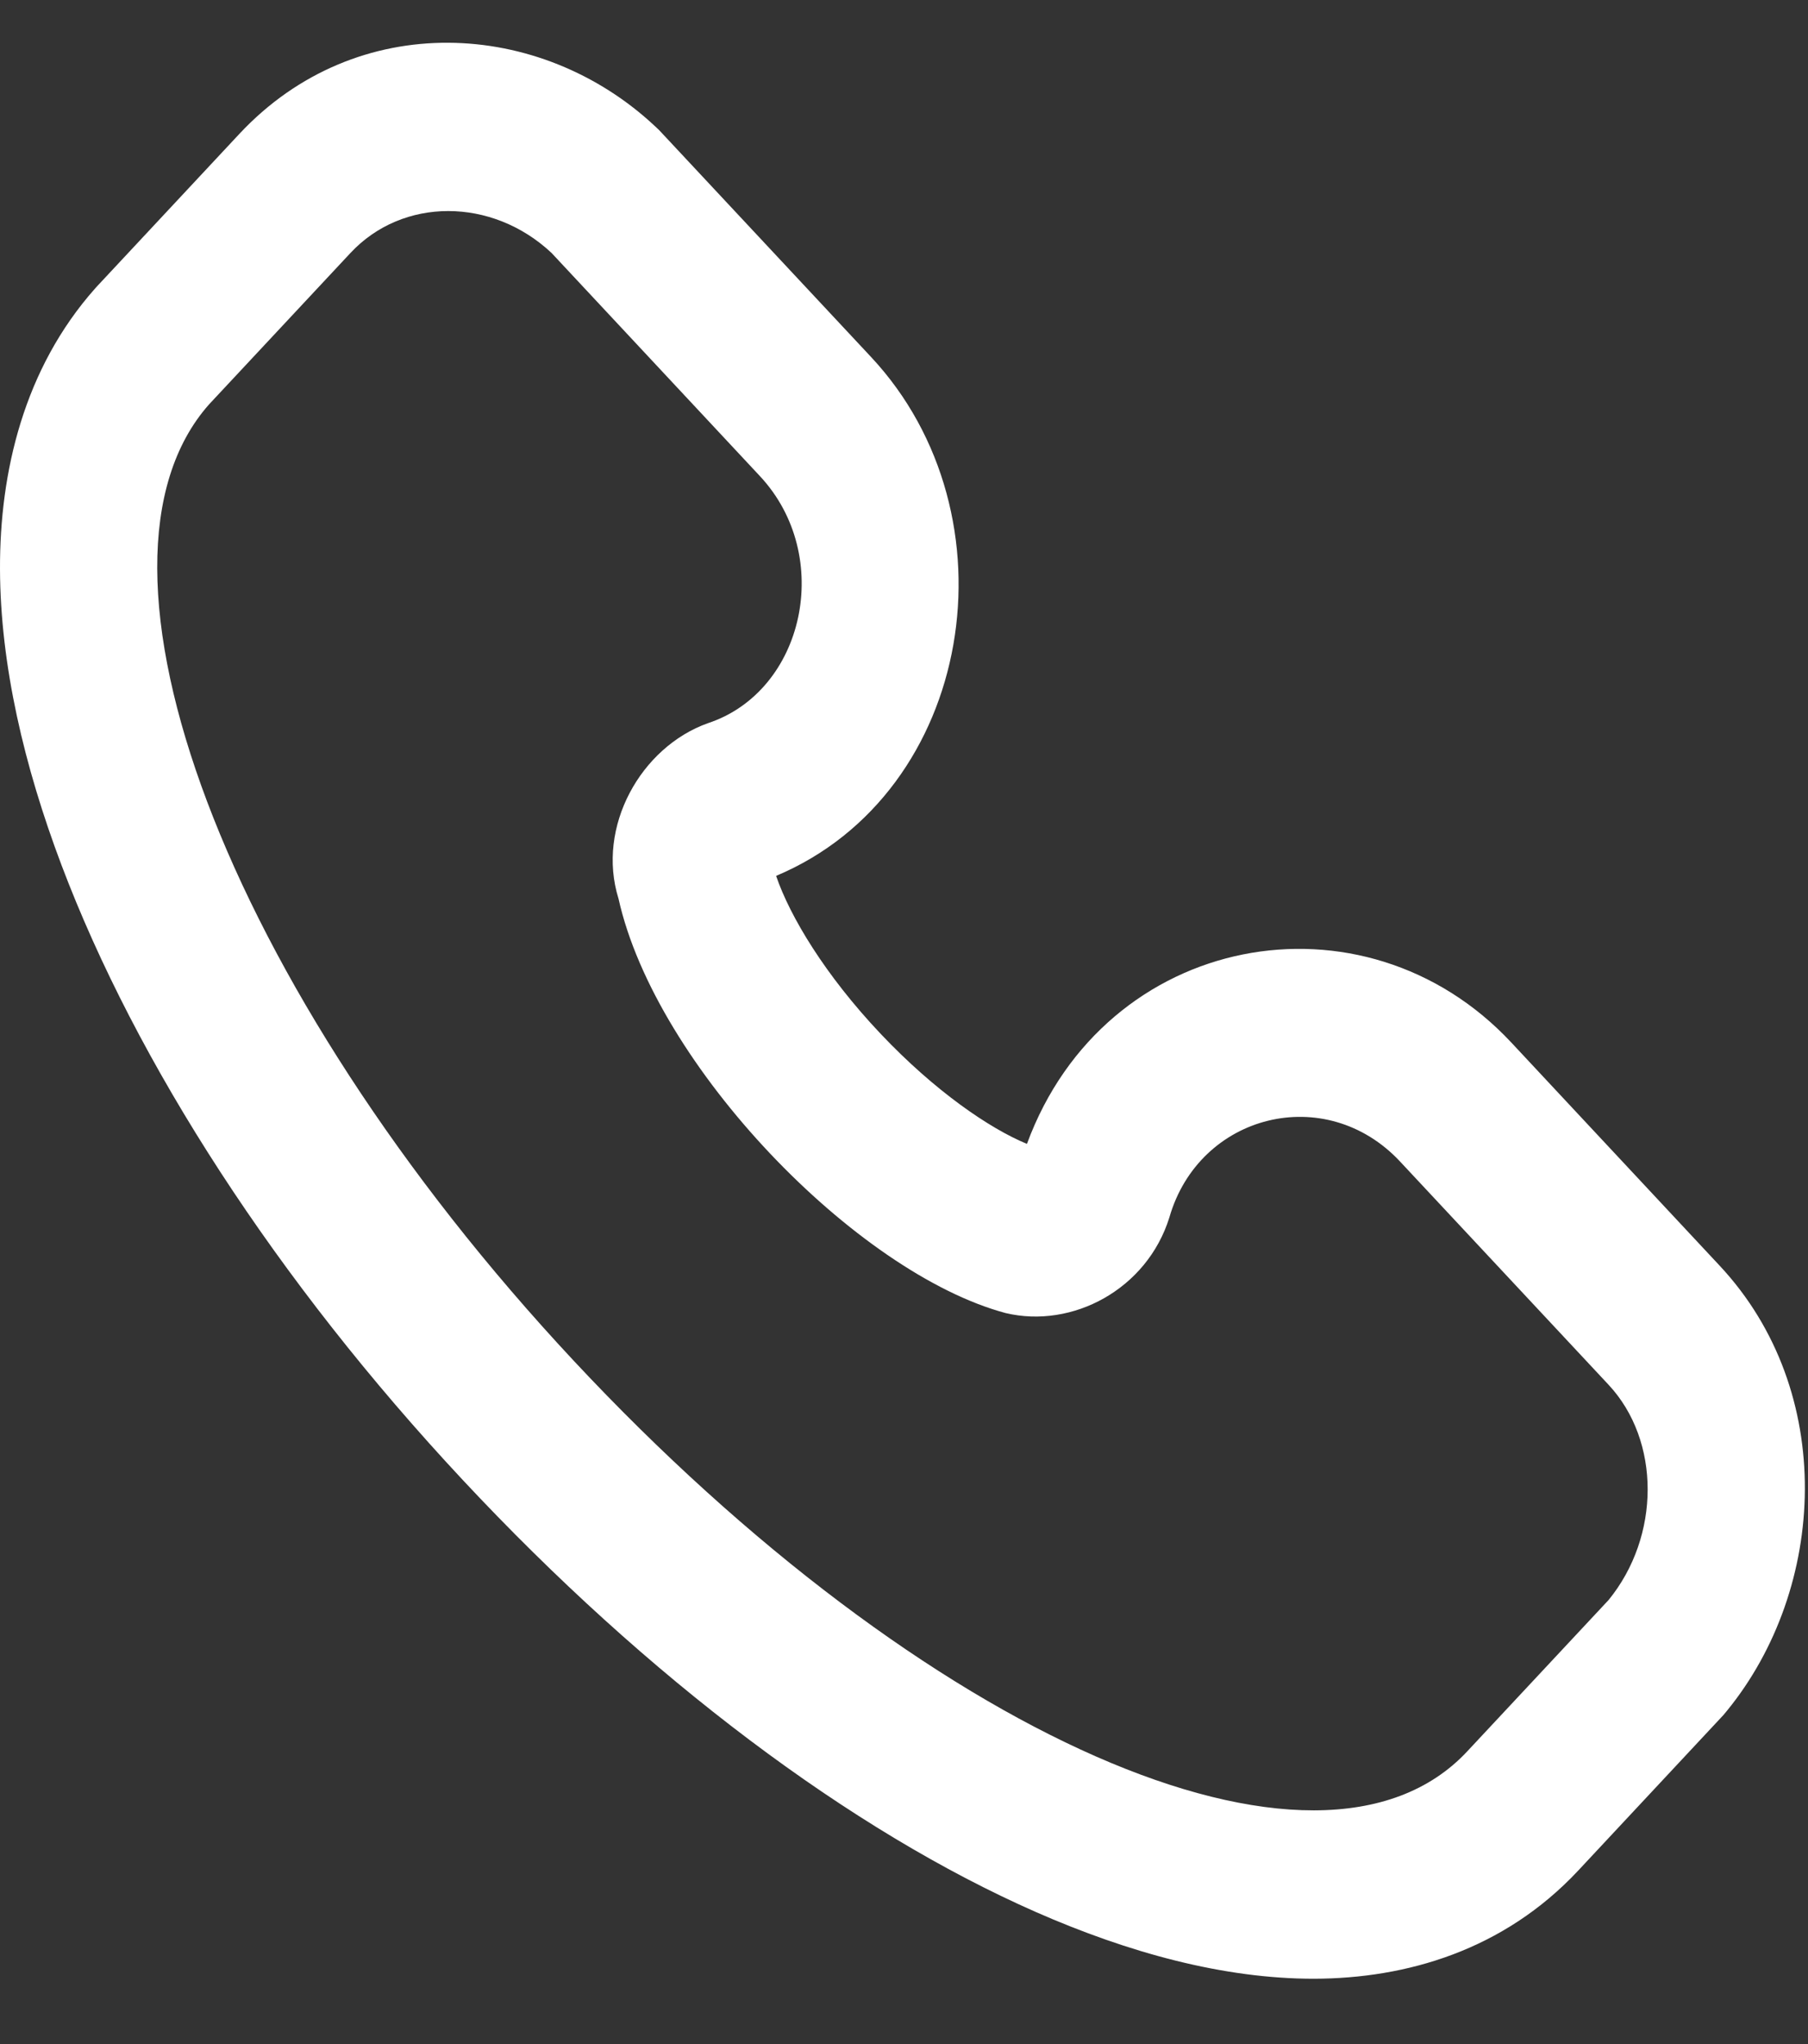 <svg width="23" height="26" viewBox="0 0 23 26" fill="none" xmlns="http://www.w3.org/2000/svg">
<rect x="0" y="0" width="23" height="26" fill="#333333" stroke="none"/>
<path fill-rule="evenodd" clip-rule="evenodd" d="M7.868 11.43C8.342 13.559 10.899 16.195 12.793 16.702C13.645 16.904 14.592 16.398 14.876 15.485C15.255 14.167 16.864 13.761 17.811 14.775L20.463 17.614C21.126 18.324 21.126 19.54 20.463 20.352L18.664 22.278C16.77 24.306 11.751 22.075 7.3 17.31C2.849 12.545 0.861 7.171 2.66 5.143L4.459 3.217C5.122 2.507 6.258 2.507 7.016 3.217L9.667 6.056C10.614 7.07 10.236 8.793 9.005 9.199C8.152 9.503 7.584 10.517 7.868 11.43ZM9.873 11.141C12.397 10.08 12.96 6.553 11.082 4.542L8.383 1.653L8.333 1.606C6.876 0.241 4.537 0.106 3.045 1.703L1.228 3.649L1.21 3.669C0.302 4.692 -0.004 6.007 4.28789e-05 7.238C0.004 8.459 0.308 9.748 0.782 11.003C1.734 13.521 3.518 16.289 5.886 18.824C8.247 21.352 10.829 23.288 13.181 24.322C14.354 24.837 15.566 25.171 16.719 25.169C17.888 25.166 19.127 24.81 20.078 23.792C20.078 23.792 20.078 23.792 20.078 23.792L21.924 21.815L21.968 21.762C23.243 20.202 23.369 17.697 21.877 16.1L19.226 13.261C17.349 11.251 14.057 11.852 13.064 14.55C12.589 14.354 11.895 13.881 11.203 13.15C10.498 12.405 10.05 11.659 9.873 11.141Z" fill="white"/>
</svg>
